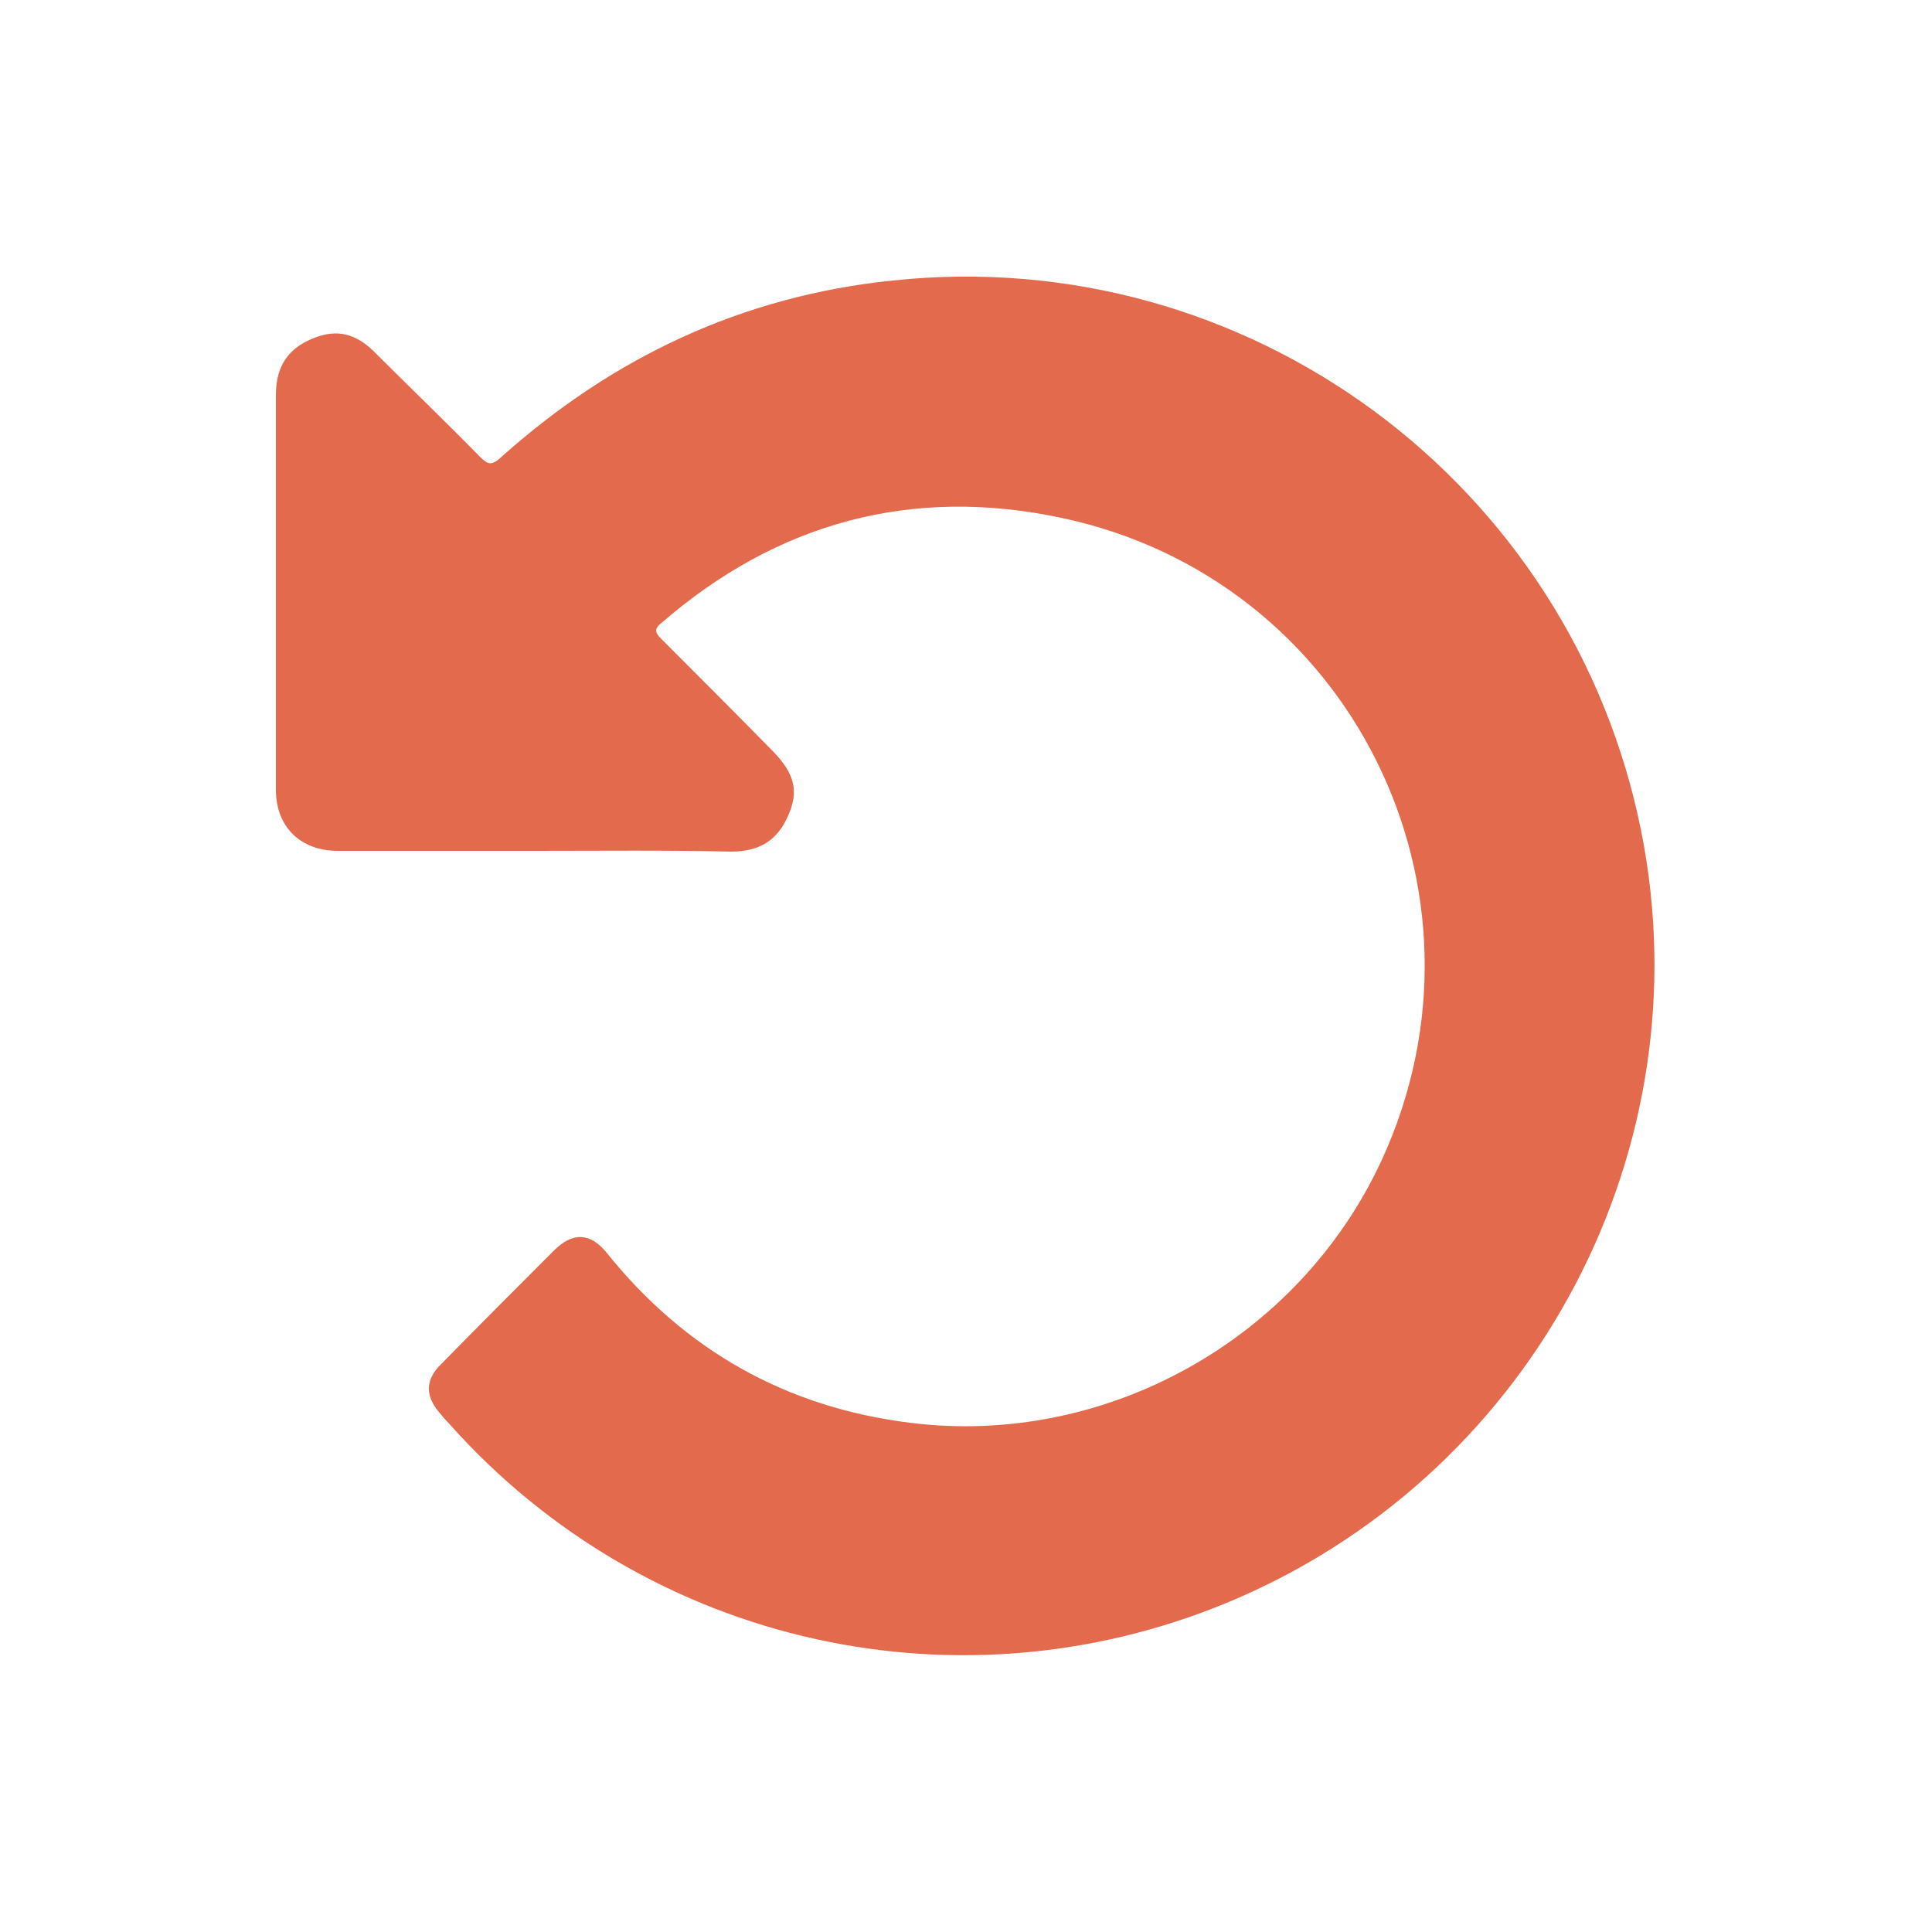 <?xml version="1.0" encoding="utf-8"?>
<!-- Generator: Adobe Illustrator 19.0.0, SVG Export Plug-In . SVG Version: 6.00 Build 0)  -->
<svg version="1.1" id="Layer_1" xmlns="http://www.w3.org/2000/svg" xmlns:xlink="http://www.w3.org/1999/xlink" x="0px" y="0px"
	 viewBox="-172 295.9 250 250" style="enable-background:new -172 295.9 250 250;" xml:space="preserve">
<style type="text/css">
	.st0{fill:#E46A4E;}
</style>
<path id="XMLID_86_" class="st0" d="M-102.7,406c-8.5,0-17,0-25.6,0c-4.8,0-8-3.1-8-7.9c0-17,0-34.1,0-51.1c0-3.2,1.2-5.6,4.1-7
	c3.3-1.6,5.9-1.2,8.5,1.3c4.6,4.6,9.3,9.1,13.8,13.7c1,1,1.5,1.2,2.7,0.1c14.5-13,31.3-20.9,50.7-22.9c45.9-4.9,87.9,26.1,96.9,71.4
	c8.1,40.9-13.6,82.2-52,99c-35.5,15.5-76.6,6.4-102.3-22.5c-0.5-0.5-1-1.1-1.4-1.6c-1.7-2.1-1.6-4.1,0.3-6c4.9-5,9.8-9.9,14.7-14.8
	c2.4-2.4,4.7-2.3,6.8,0.3c10.1,12.6,23.2,20,39.2,22c25.4,3.2,50.4-10.8,61.1-34c16-34.8-4-75.2-41.5-83.1
	c-19.3-4.1-36.7,0.6-51.7,13.6c-0.9,0.7-0.9,1.2-0.1,2c4.9,4.9,9.8,9.8,14.6,14.7c2.7,2.8,3.3,5.1,1.9,8.2c-1.4,3.3-3.8,4.7-7.4,4.7
	C-85.8,405.9-94.2,406-102.7,406z"/>
</svg>
